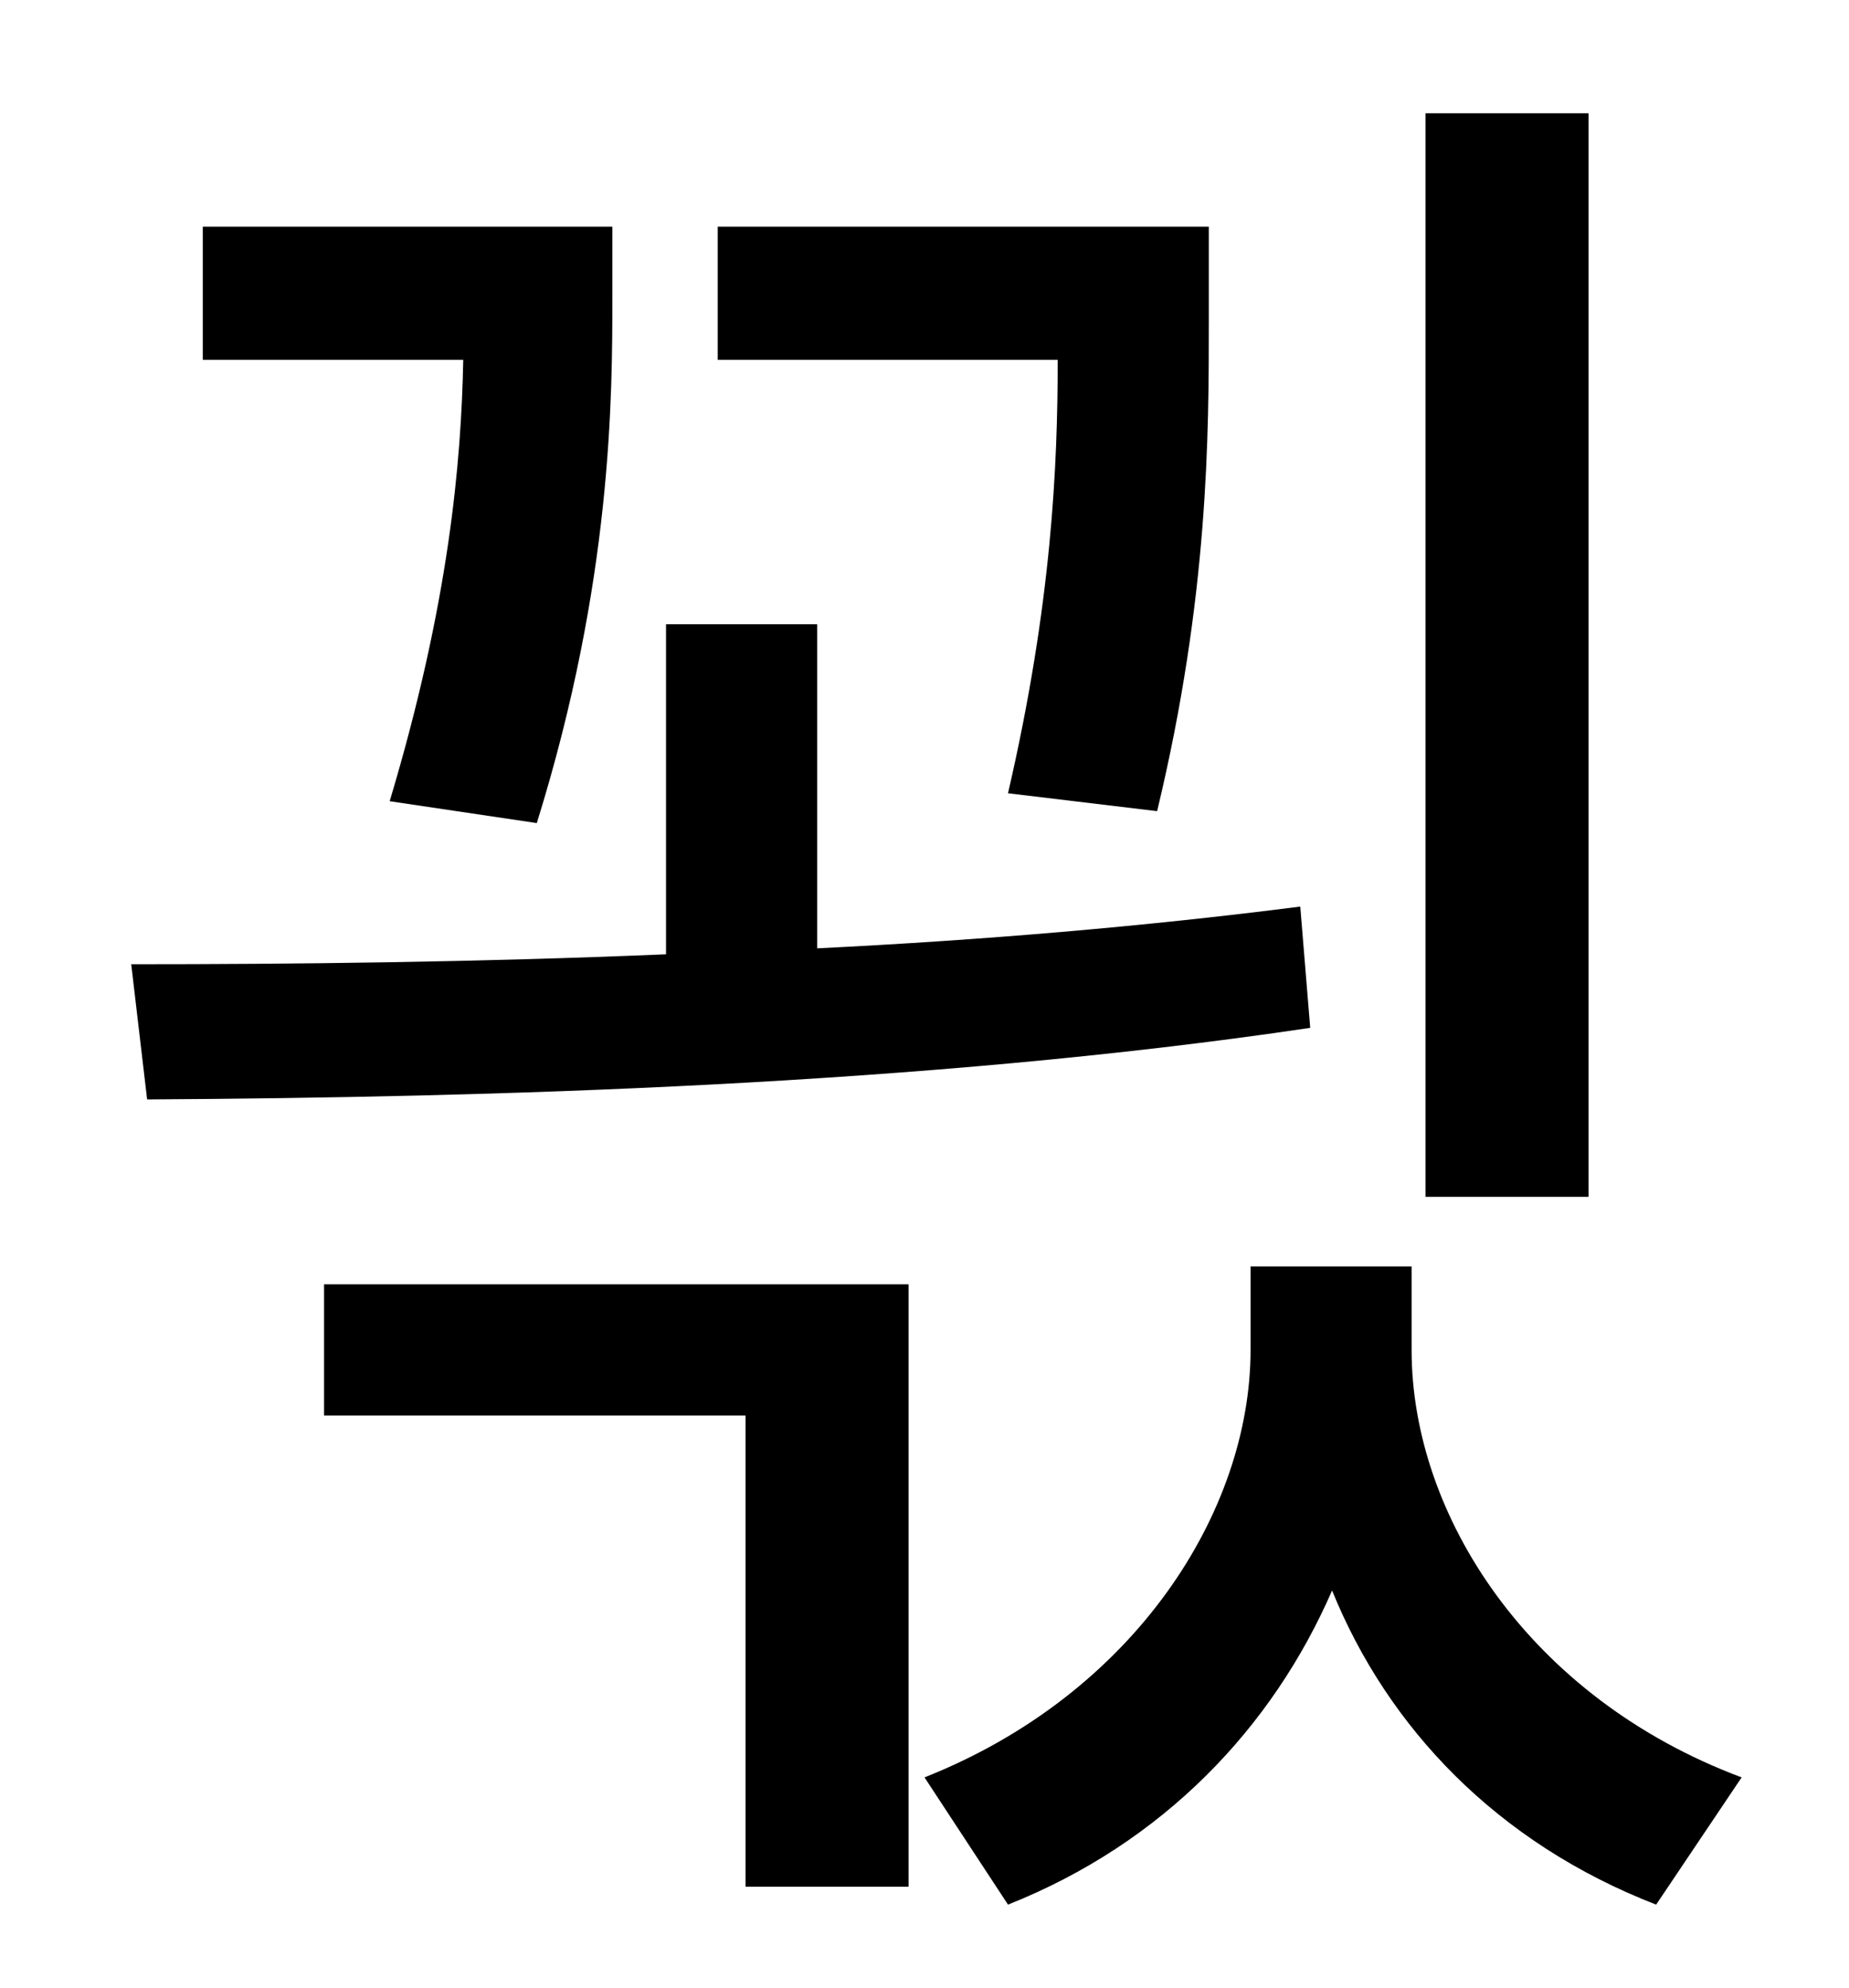 <?xml version="1.0" standalone="no"?>
<!DOCTYPE svg PUBLIC "-//W3C//DTD SVG 1.1//EN" "http://www.w3.org/Graphics/SVG/1.1/DTD/svg11.dtd" >
<svg xmlns="http://www.w3.org/2000/svg" xmlns:xlink="http://www.w3.org/1999/xlink" version="1.1" viewBox="-10 0 930 1000">
   <path fill="currentColor"
d="M789 57v545h-82v-545h82zM572 408l-75 -9c22 -95 25 -165 25 -218h-171v-67h247v48c0 56 0 138 -26 246zM260 414l-74 -11c30 -100 36 -171 37 -222h-131v-67h206v35c0 50 0 143 -38 265zM644 456l5 61c-195 29 -413 35 -585 36l-8 -68c82 0 174 -1 269 -5v-166h76v163
c82 -4 165 -11 243 -21zM153 712v-66h294v303h-82v-237h-212zM700 637v42c0 83 59 175 166 215l-43 64c-80 -31 -135 -89 -163 -158c-30 69 -85 127 -163 158l-42 -64c106 -42 164 -134 164 -215v-42h81z" />
</svg>
